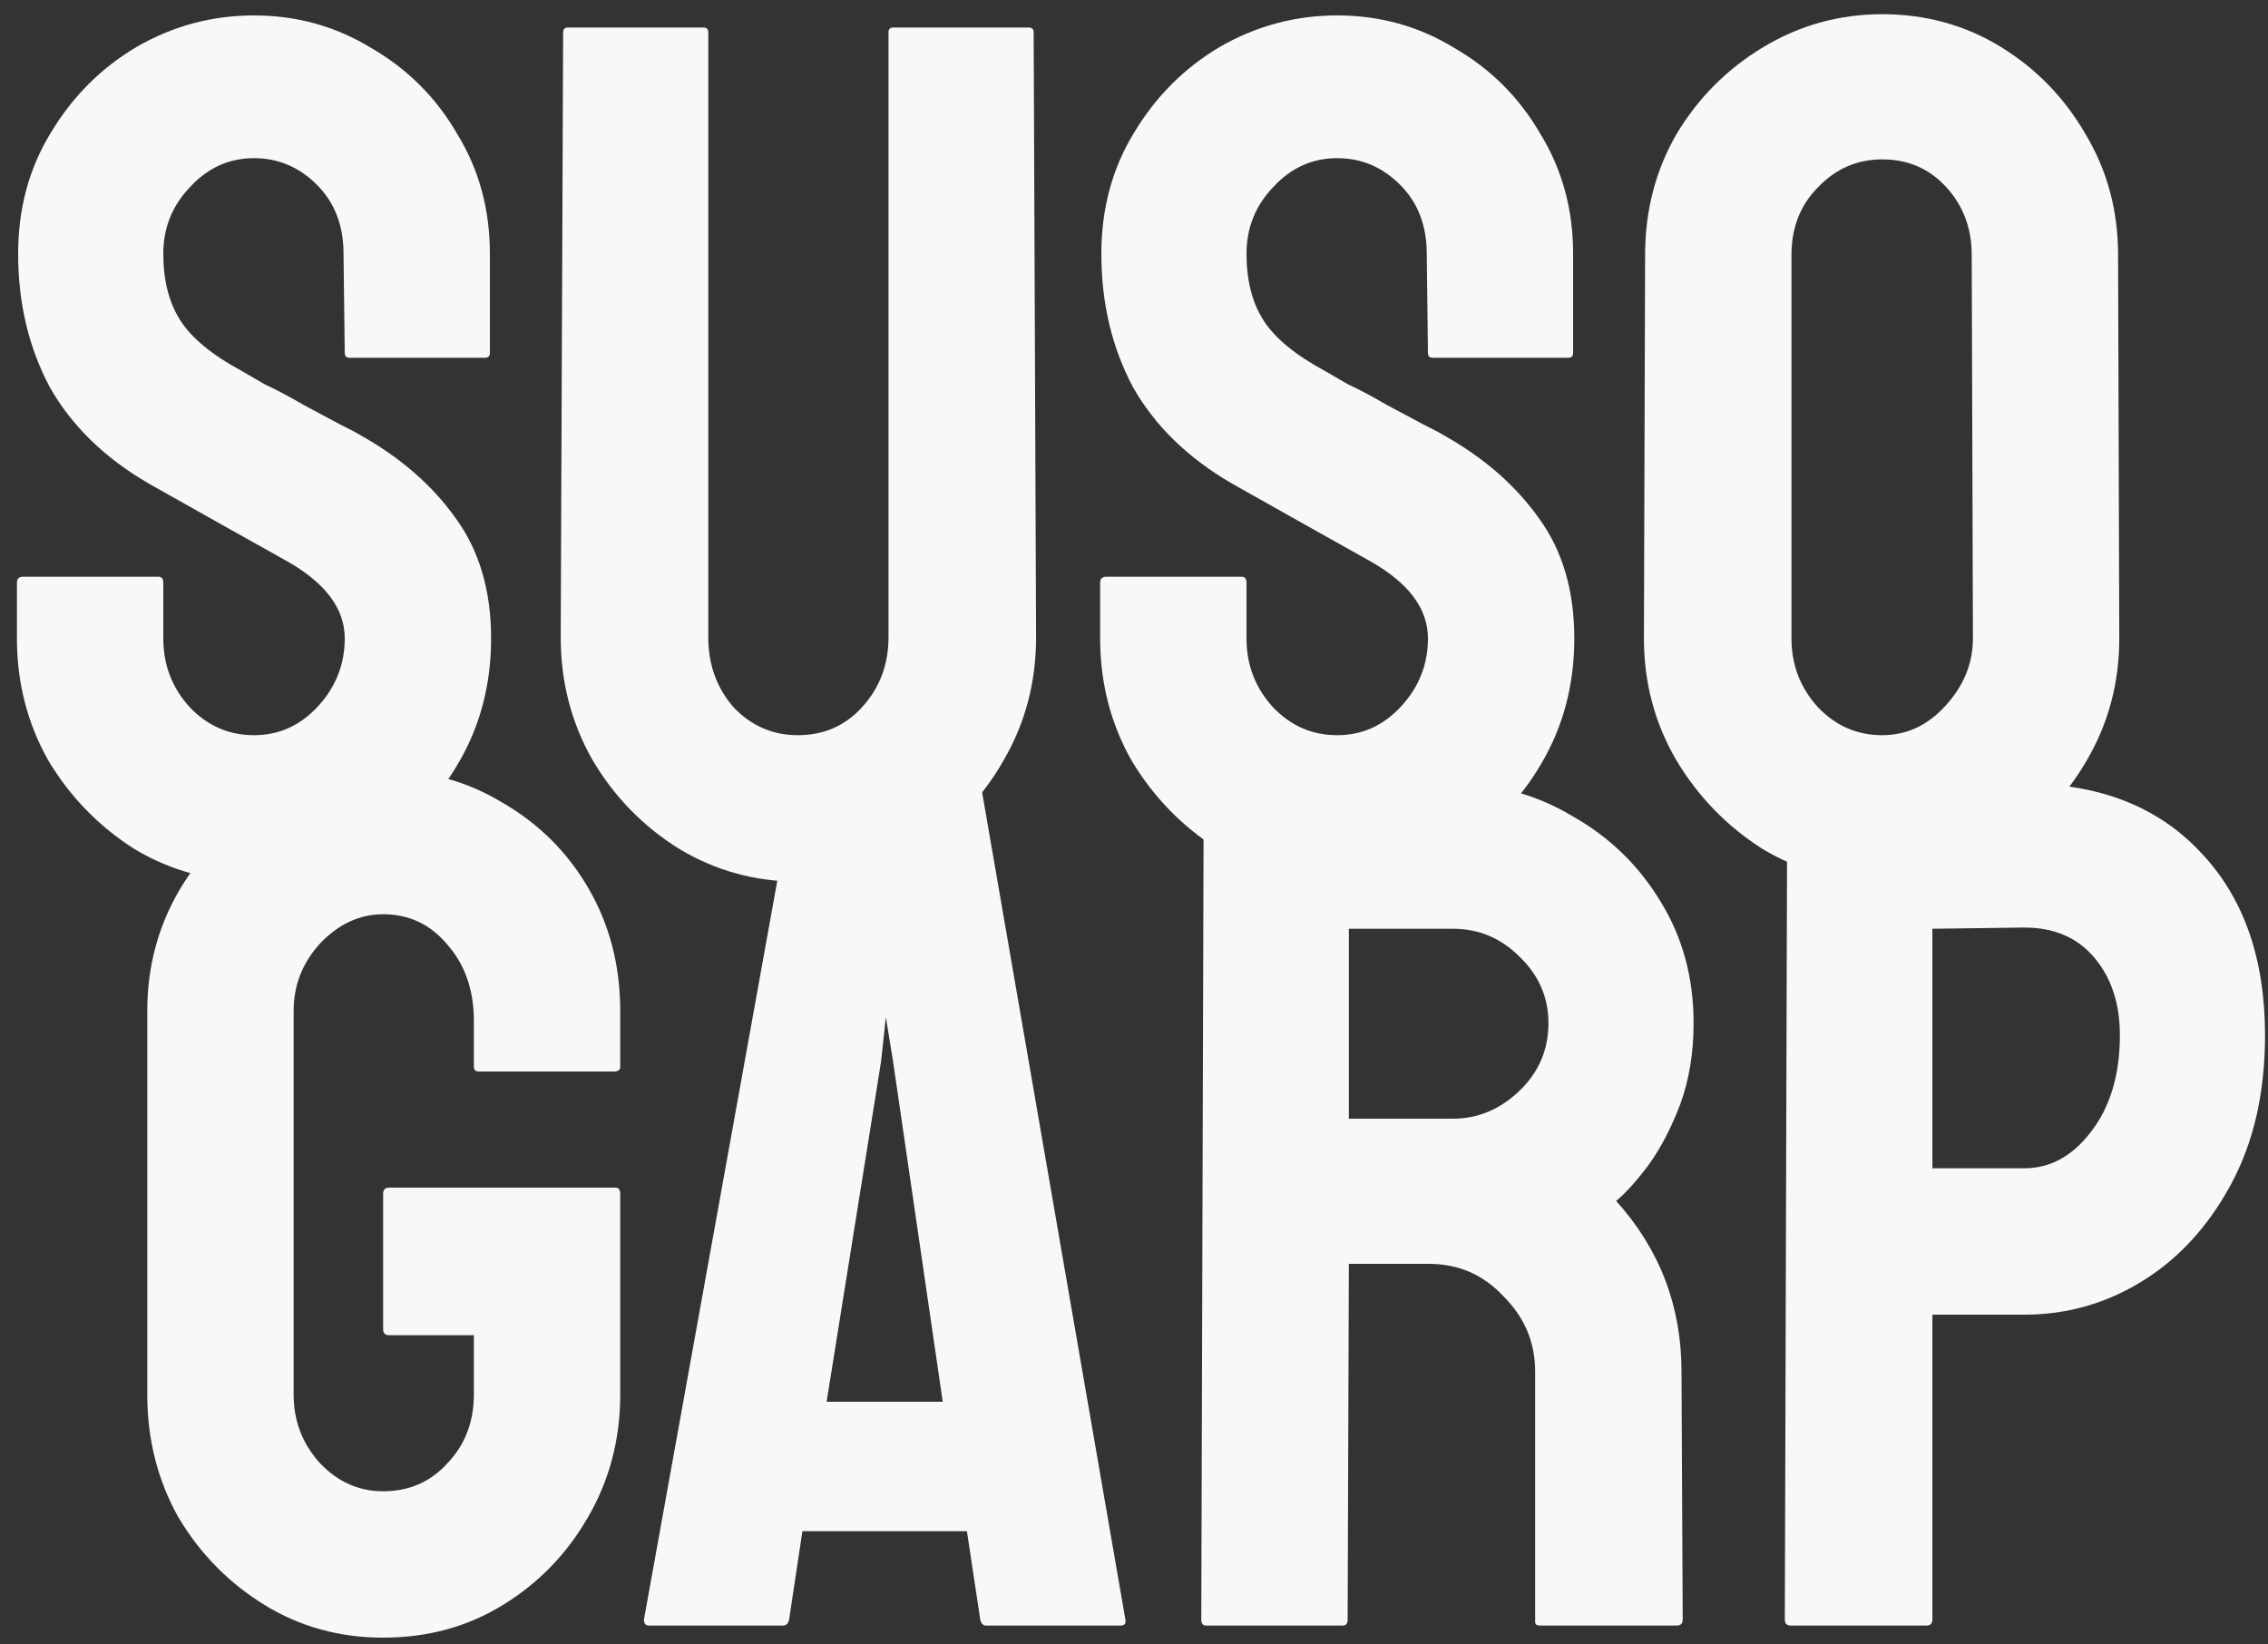<svg width="120" height="87" viewBox="0 0 120 87" fill="none" xmlns="http://www.w3.org/2000/svg">
<rect x="0" y="0" width="120" height="87" fill="#333333" stroke="none"/>
<path d="M13.44 46.64C11.136 46.64 9.024 46.064 7.104 44.912C5.227 43.717 3.712 42.16 2.56 40.24C1.451 38.277 0.896 36.123 0.896 33.776V30.832C0.896 30.619 1.003 30.512 1.216 30.512H8.384C8.555 30.512 8.64 30.619 8.64 30.832V33.776C8.64 35.184 9.109 36.4 10.048 37.424C10.987 38.405 12.117 38.896 13.44 38.896C14.763 38.896 15.893 38.384 16.832 37.36C17.771 36.336 18.24 35.141 18.24 33.776C18.24 32.197 17.216 30.832 15.168 29.68C14.485 29.296 13.419 28.699 11.968 27.888C10.517 27.077 9.152 26.309 7.872 25.584C5.525 24.219 3.776 22.512 2.624 20.464C1.515 18.373 0.96 16.027 0.96 13.424C0.96 11.035 1.536 8.901 2.688 7.024C3.84 5.104 5.355 3.589 7.232 2.48C9.152 1.371 11.221 0.816 13.44 0.816C15.701 0.816 17.771 1.392 19.648 2.544C21.568 3.653 23.083 5.168 24.192 7.088C25.344 8.965 25.92 11.077 25.92 13.424V18.672C25.92 18.843 25.835 18.928 25.664 18.928H18.496C18.325 18.928 18.24 18.843 18.24 18.672L18.176 13.424C18.176 11.931 17.707 10.715 16.768 9.776C15.829 8.837 14.72 8.368 13.44 8.368C12.117 8.368 10.987 8.88 10.048 9.904C9.109 10.885 8.64 12.059 8.64 13.424C8.64 14.832 8.939 16.005 9.536 16.944C10.133 17.883 11.221 18.779 12.8 19.632C13.013 19.76 13.419 19.995 14.016 20.336C14.656 20.635 15.339 20.997 16.064 21.424C16.789 21.808 17.429 22.149 17.984 22.448C18.581 22.747 18.944 22.939 19.072 23.024C21.205 24.219 22.891 25.691 24.128 27.44C25.365 29.147 25.984 31.259 25.984 33.776C25.984 36.208 25.408 38.405 24.256 40.368C23.147 42.288 21.632 43.824 19.712 44.976C17.835 46.085 15.744 46.64 13.44 46.64Z" fill="#F8F8F8"/>
<path d="M42.211 46.64C39.95 46.64 37.859 46.064 35.939 44.912C34.019 43.717 32.483 42.139 31.331 40.176C30.222 38.213 29.667 36.059 29.667 33.712L29.795 1.712C29.795 1.541 29.88 1.456 30.051 1.456H37.219C37.39 1.456 37.475 1.541 37.475 1.712V33.712C37.475 35.163 37.923 36.4 38.819 37.424C39.758 38.405 40.888 38.896 42.211 38.896C43.576 38.896 44.707 38.405 45.603 37.424C46.542 36.4 47.011 35.163 47.011 33.712V1.712C47.011 1.541 47.096 1.456 47.267 1.456H54.435C54.606 1.456 54.691 1.541 54.691 1.712L54.819 33.712C54.819 36.101 54.243 38.277 53.091 40.24C51.982 42.203 50.467 43.76 48.547 44.912C46.67 46.064 44.558 46.64 42.211 46.64Z" fill="#F8F8F8"/>
<path d="M70.752 46.64C68.448 46.64 66.337 46.064 64.416 44.912C62.539 43.717 61.025 42.16 59.873 40.24C58.763 38.277 58.209 36.123 58.209 33.776V30.832C58.209 30.619 58.315 30.512 58.529 30.512H65.697C65.867 30.512 65.953 30.619 65.953 30.832V33.776C65.953 35.184 66.422 36.4 67.361 37.424C68.299 38.405 69.43 38.896 70.752 38.896C72.075 38.896 73.206 38.384 74.144 37.36C75.083 36.336 75.552 35.141 75.552 33.776C75.552 32.197 74.528 30.832 72.481 29.68C71.798 29.296 70.731 28.699 69.281 27.888C67.83 27.077 66.465 26.309 65.184 25.584C62.838 24.219 61.089 22.512 59.937 20.464C58.827 18.373 58.273 16.027 58.273 13.424C58.273 11.035 58.849 8.901 60.001 7.024C61.153 5.104 62.667 3.589 64.544 2.48C66.465 1.371 68.534 0.816 70.752 0.816C73.014 0.816 75.083 1.392 76.96 2.544C78.88 3.653 80.395 5.168 81.504 7.088C82.656 8.965 83.233 11.077 83.233 13.424V18.672C83.233 18.843 83.147 18.928 82.977 18.928H75.808C75.638 18.928 75.552 18.843 75.552 18.672L75.489 13.424C75.489 11.931 75.019 10.715 74.081 9.776C73.142 8.837 72.032 8.368 70.752 8.368C69.43 8.368 68.299 8.88 67.361 9.904C66.422 10.885 65.953 12.059 65.953 13.424C65.953 14.832 66.251 16.005 66.849 16.944C67.446 17.883 68.534 18.779 70.112 19.632C70.326 19.76 70.731 19.995 71.329 20.336C71.969 20.635 72.651 20.997 73.376 21.424C74.102 21.808 74.742 22.149 75.296 22.448C75.894 22.747 76.257 22.939 76.385 23.024C78.518 24.219 80.203 25.691 81.441 27.44C82.678 29.147 83.296 31.259 83.296 33.776C83.296 36.208 82.721 38.405 81.569 40.368C80.459 42.288 78.945 43.824 77.025 44.976C75.147 46.085 73.056 46.64 70.752 46.64Z" fill="#F8F8F8"/>
<path d="M99.588 46.64C97.284 46.64 95.171 46.064 93.251 44.912C91.374 43.717 89.859 42.16 88.707 40.24C87.555 38.277 86.98 36.123 86.98 33.776L87.043 13.488C87.043 11.141 87.598 9.008 88.707 7.088C89.859 5.168 91.395 3.632 93.316 2.48C95.236 1.328 97.326 0.752 99.588 0.752C101.892 0.752 103.982 1.328 105.86 2.48C107.737 3.632 109.23 5.168 110.34 7.088C111.492 9.008 112.068 11.141 112.068 13.488L112.132 33.776C112.132 36.123 111.556 38.277 110.404 40.24C109.294 42.16 107.78 43.717 105.86 44.912C103.982 46.064 101.892 46.64 99.588 46.64ZM99.588 38.896C100.868 38.896 101.977 38.384 102.916 37.36C103.897 36.293 104.388 35.099 104.388 33.776L104.324 13.488C104.324 12.08 103.876 10.885 102.98 9.904C102.084 8.923 100.953 8.432 99.588 8.432C98.265 8.432 97.134 8.923 96.195 9.904C95.257 10.843 94.787 12.037 94.787 13.488V33.776C94.787 35.184 95.257 36.4 96.195 37.424C97.134 38.405 98.265 38.896 99.588 38.896Z" fill="#F8F8F8"/>
<path d="M20.272 86.64C17.968 86.64 15.877 86.064 14 84.912C12.123 83.76 10.608 82.224 9.456 80.304C8.347 78.341 7.792 76.165 7.792 73.776V53.488C7.792 51.184 8.347 49.072 9.456 47.152C10.608 45.189 12.123 43.632 14 42.48C15.92 41.328 18.011 40.752 20.272 40.752C22.619 40.752 24.731 41.328 26.608 42.48C28.528 43.589 30.043 45.104 31.152 47.024C32.261 48.944 32.816 51.099 32.816 53.488V56.432C32.816 56.603 32.709 56.688 32.496 56.688H25.328C25.157 56.688 25.072 56.603 25.072 56.432V54C25.072 52.379 24.603 51.035 23.664 49.968C22.768 48.901 21.637 48.368 20.272 48.368C19.035 48.368 17.925 48.88 16.944 49.904C16.005 50.928 15.536 52.123 15.536 53.488V73.776C15.536 75.184 16.005 76.4 16.944 77.424C17.883 78.405 18.992 78.896 20.272 78.896C21.637 78.896 22.768 78.405 23.664 77.424C24.603 76.443 25.072 75.227 25.072 73.776V70.64H20.592C20.379 70.64 20.272 70.533 20.272 70.32V63.152C20.272 62.939 20.379 62.832 20.592 62.832H32.56C32.731 62.832 32.816 62.939 32.816 63.152V73.776C32.816 76.165 32.24 78.341 31.088 80.304C29.979 82.224 28.485 83.76 26.608 84.912C24.731 86.064 22.619 86.64 20.272 86.64Z" fill="#F8F8F8"/>
<path d="M34.072 85.68L42.008 41.712C42.05 41.541 42.157 41.456 42.328 41.456H51.608C51.778 41.456 51.885 41.541 51.928 41.712L59.544 85.68C59.586 85.893 59.501 86 59.288 86H52.184C52.013 86 51.906 85.893 51.864 85.68L51.16 81.008H42.456L41.752 85.68C41.709 85.893 41.602 86 41.431 86H34.328C34.157 86 34.072 85.893 34.072 85.68ZM43.736 74.16H49.88L47.255 56.176L46.871 53.808L46.615 56.176L43.736 74.16Z" fill="#F8F8F8"/>
<path d="M63.816 86C63.645 86 63.56 85.893 63.56 85.68L63.688 41.712C63.688 41.541 63.773 41.456 63.944 41.456H76.872C79.176 41.456 81.288 42.032 83.208 43.184C85.171 44.293 86.728 45.808 87.88 47.728C89.032 49.605 89.608 51.739 89.608 54.128C89.608 55.707 89.373 57.136 88.904 58.416C88.435 59.653 87.88 60.72 87.24 61.616C86.6 62.469 86.024 63.109 85.512 63.536C87.816 66.096 88.968 69.104 88.968 72.56L89.032 85.68C89.032 85.893 88.925 86 88.712 86H81.48C81.309 86 81.224 85.936 81.224 85.808V72.56C81.224 71.024 80.669 69.701 79.56 68.592C78.493 67.44 77.171 66.864 75.592 66.864H71.368L71.304 85.68C71.304 85.893 71.219 86 71.048 86H63.816ZM71.368 59.184H76.872C78.195 59.184 79.368 58.693 80.392 57.712C81.416 56.731 81.928 55.536 81.928 54.128C81.928 52.763 81.416 51.589 80.392 50.608C79.411 49.627 78.237 49.136 76.872 49.136H71.368V59.184Z" fill="#F8F8F8"/>
<path d="M94.755 86C94.542 86 94.435 85.893 94.435 85.68L94.563 41.712C94.563 41.541 94.648 41.456 94.819 41.456H107.107C111.032 41.456 114.126 42.651 116.387 45.04C118.691 47.429 119.843 50.672 119.843 54.768C119.843 57.797 119.246 60.421 118.051 62.64C116.856 64.859 115.299 66.565 113.379 67.76C111.459 68.955 109.368 69.552 107.107 69.552H102.243V85.68C102.243 85.893 102.136 86 101.923 86H94.755ZM102.243 61.808H107.107C108.472 61.808 109.646 61.168 110.627 59.888C111.651 58.565 112.163 56.859 112.163 54.768C112.163 53.104 111.715 51.739 110.819 50.672C109.923 49.605 108.686 49.072 107.107 49.072L102.243 49.136V61.808Z" fill="#F8F8F8"/>
</svg>
